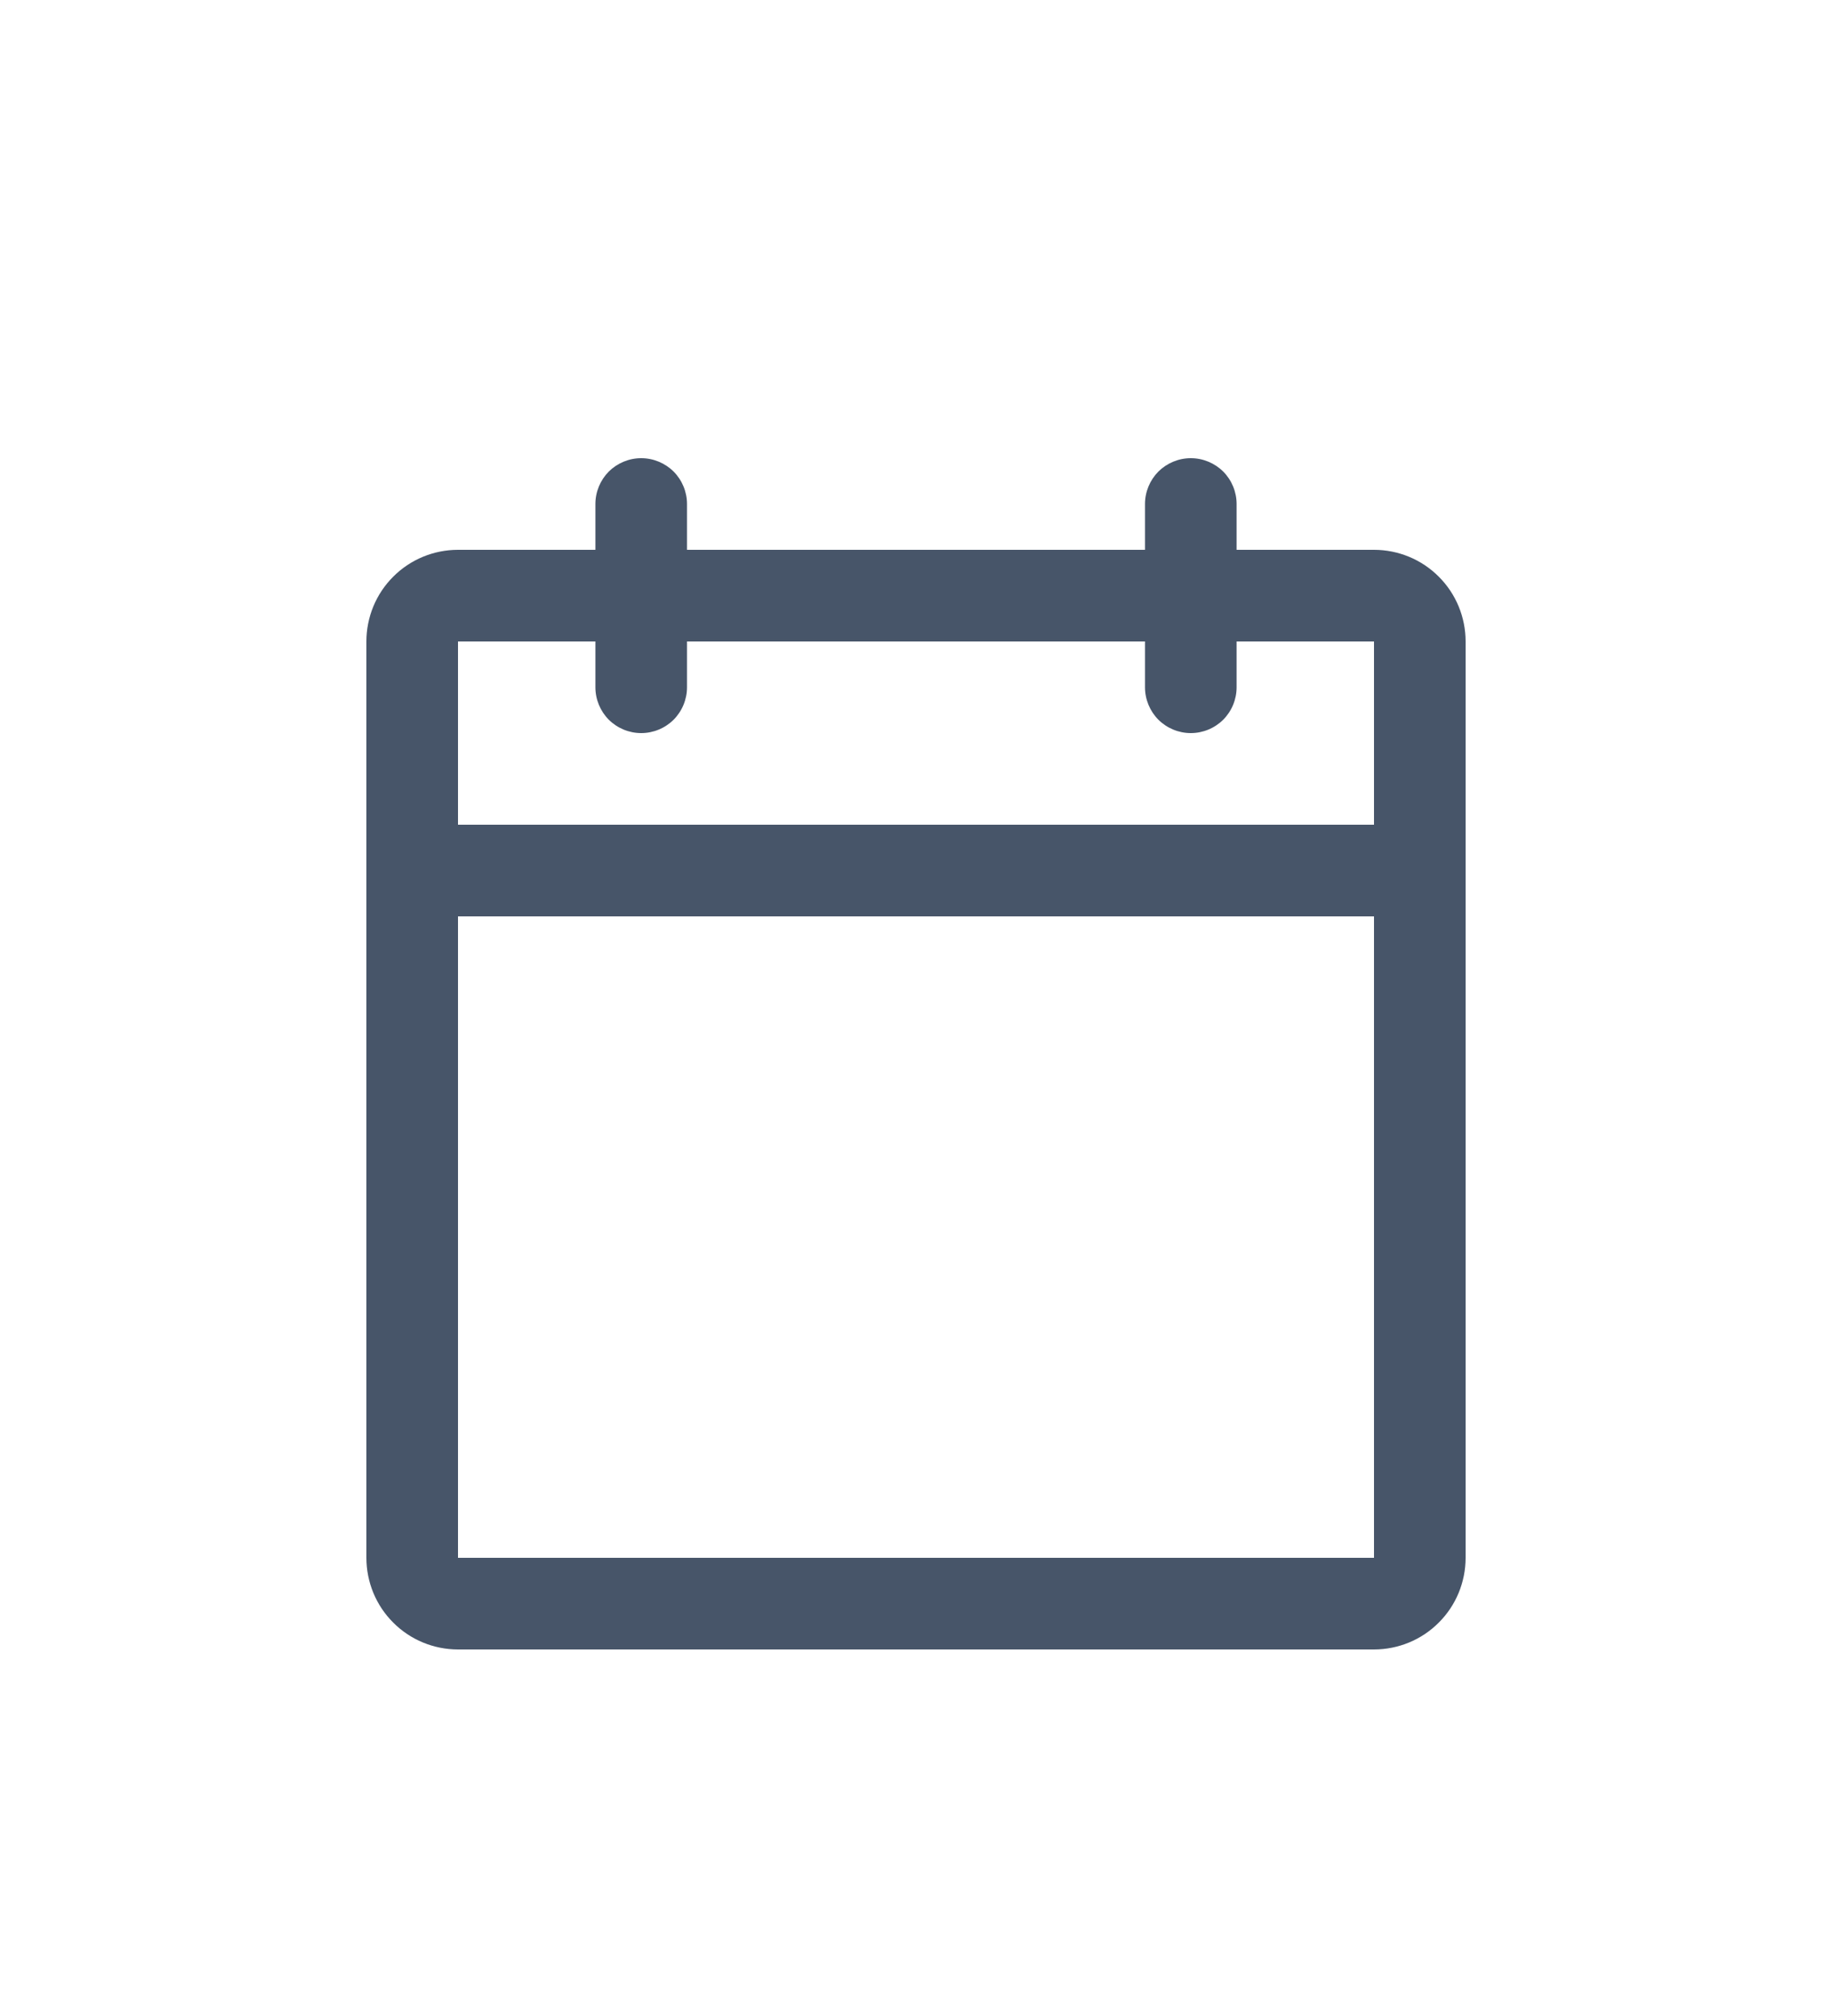 <svg width="20" height="22" viewBox="0 0 20 22" fill="none" xmlns="http://www.w3.org/2000/svg">
<g filter="url(#filter0_d_3081_2696)">
<path d="M15 2H13.5V1.5C13.5 1.367 13.447 1.24 13.354 1.146C13.26 1.053 13.133 1 13 1C12.867 1 12.74 1.053 12.646 1.146C12.553 1.24 12.5 1.367 12.5 1.5V2H7.5V1.5C7.5 1.367 7.447 1.24 7.354 1.146C7.26 1.053 7.133 1 7 1C6.867 1 6.74 1.053 6.646 1.146C6.553 1.24 6.5 1.367 6.5 1.5V2H5C4.735 2 4.48 2.105 4.293 2.293C4.105 2.48 4 2.735 4 3V13C4 13.265 4.105 13.52 4.293 13.707C4.48 13.895 4.735 14 5 14H15C15.265 14 15.52 13.895 15.707 13.707C15.895 13.52 16 13.265 16 13V3C16 2.735 15.895 2.48 15.707 2.293C15.52 2.105 15.265 2 15 2ZM6.5 3V3.5C6.5 3.633 6.553 3.76 6.646 3.854C6.74 3.947 6.867 4 7 4C7.133 4 7.26 3.947 7.354 3.854C7.447 3.76 7.5 3.633 7.5 3.5V3H12.5V3.5C12.5 3.633 12.553 3.76 12.646 3.854C12.74 3.947 12.867 4 13 4C13.133 4 13.26 3.947 13.354 3.854C13.447 3.76 13.5 3.633 13.5 3.5V3H15V5H5V3H6.5ZM15 13H5V6H15V13Z" fill="#475569"/>
</g>
<defs>
<filter id="filter0_d_3081_2696" x="-2" y="0" width="24" height="24" filterUnits="userSpaceOnUse" color-interpolation-filters="sRGB">
<feFlood flood-opacity="0" result="BackgroundImageFix"/>
<feColorMatrix in="SourceAlpha" type="matrix" values="0 0 0 0 0 0 0 0 0 0 0 0 0 0 0 0 0 0 127 0" result="hardAlpha"/>
<feOffset dy="4"/>
<feGaussianBlur stdDeviation="2"/>
<feComposite in2="hardAlpha" operator="out"/>
<feColorMatrix type="matrix" values="0 0 0 0 0 0 0 0 0 0 0 0 0 0 0 0 0 0 0.25 0"/>
<feBlend mode="normal" in2="BackgroundImageFix" result="effect1_dropShadow_3081_2696"/>
<feBlend mode="normal" in="SourceGraphic" in2="effect1_dropShadow_3081_2696" result="shape"/>
</filter>
</defs>
</svg>
